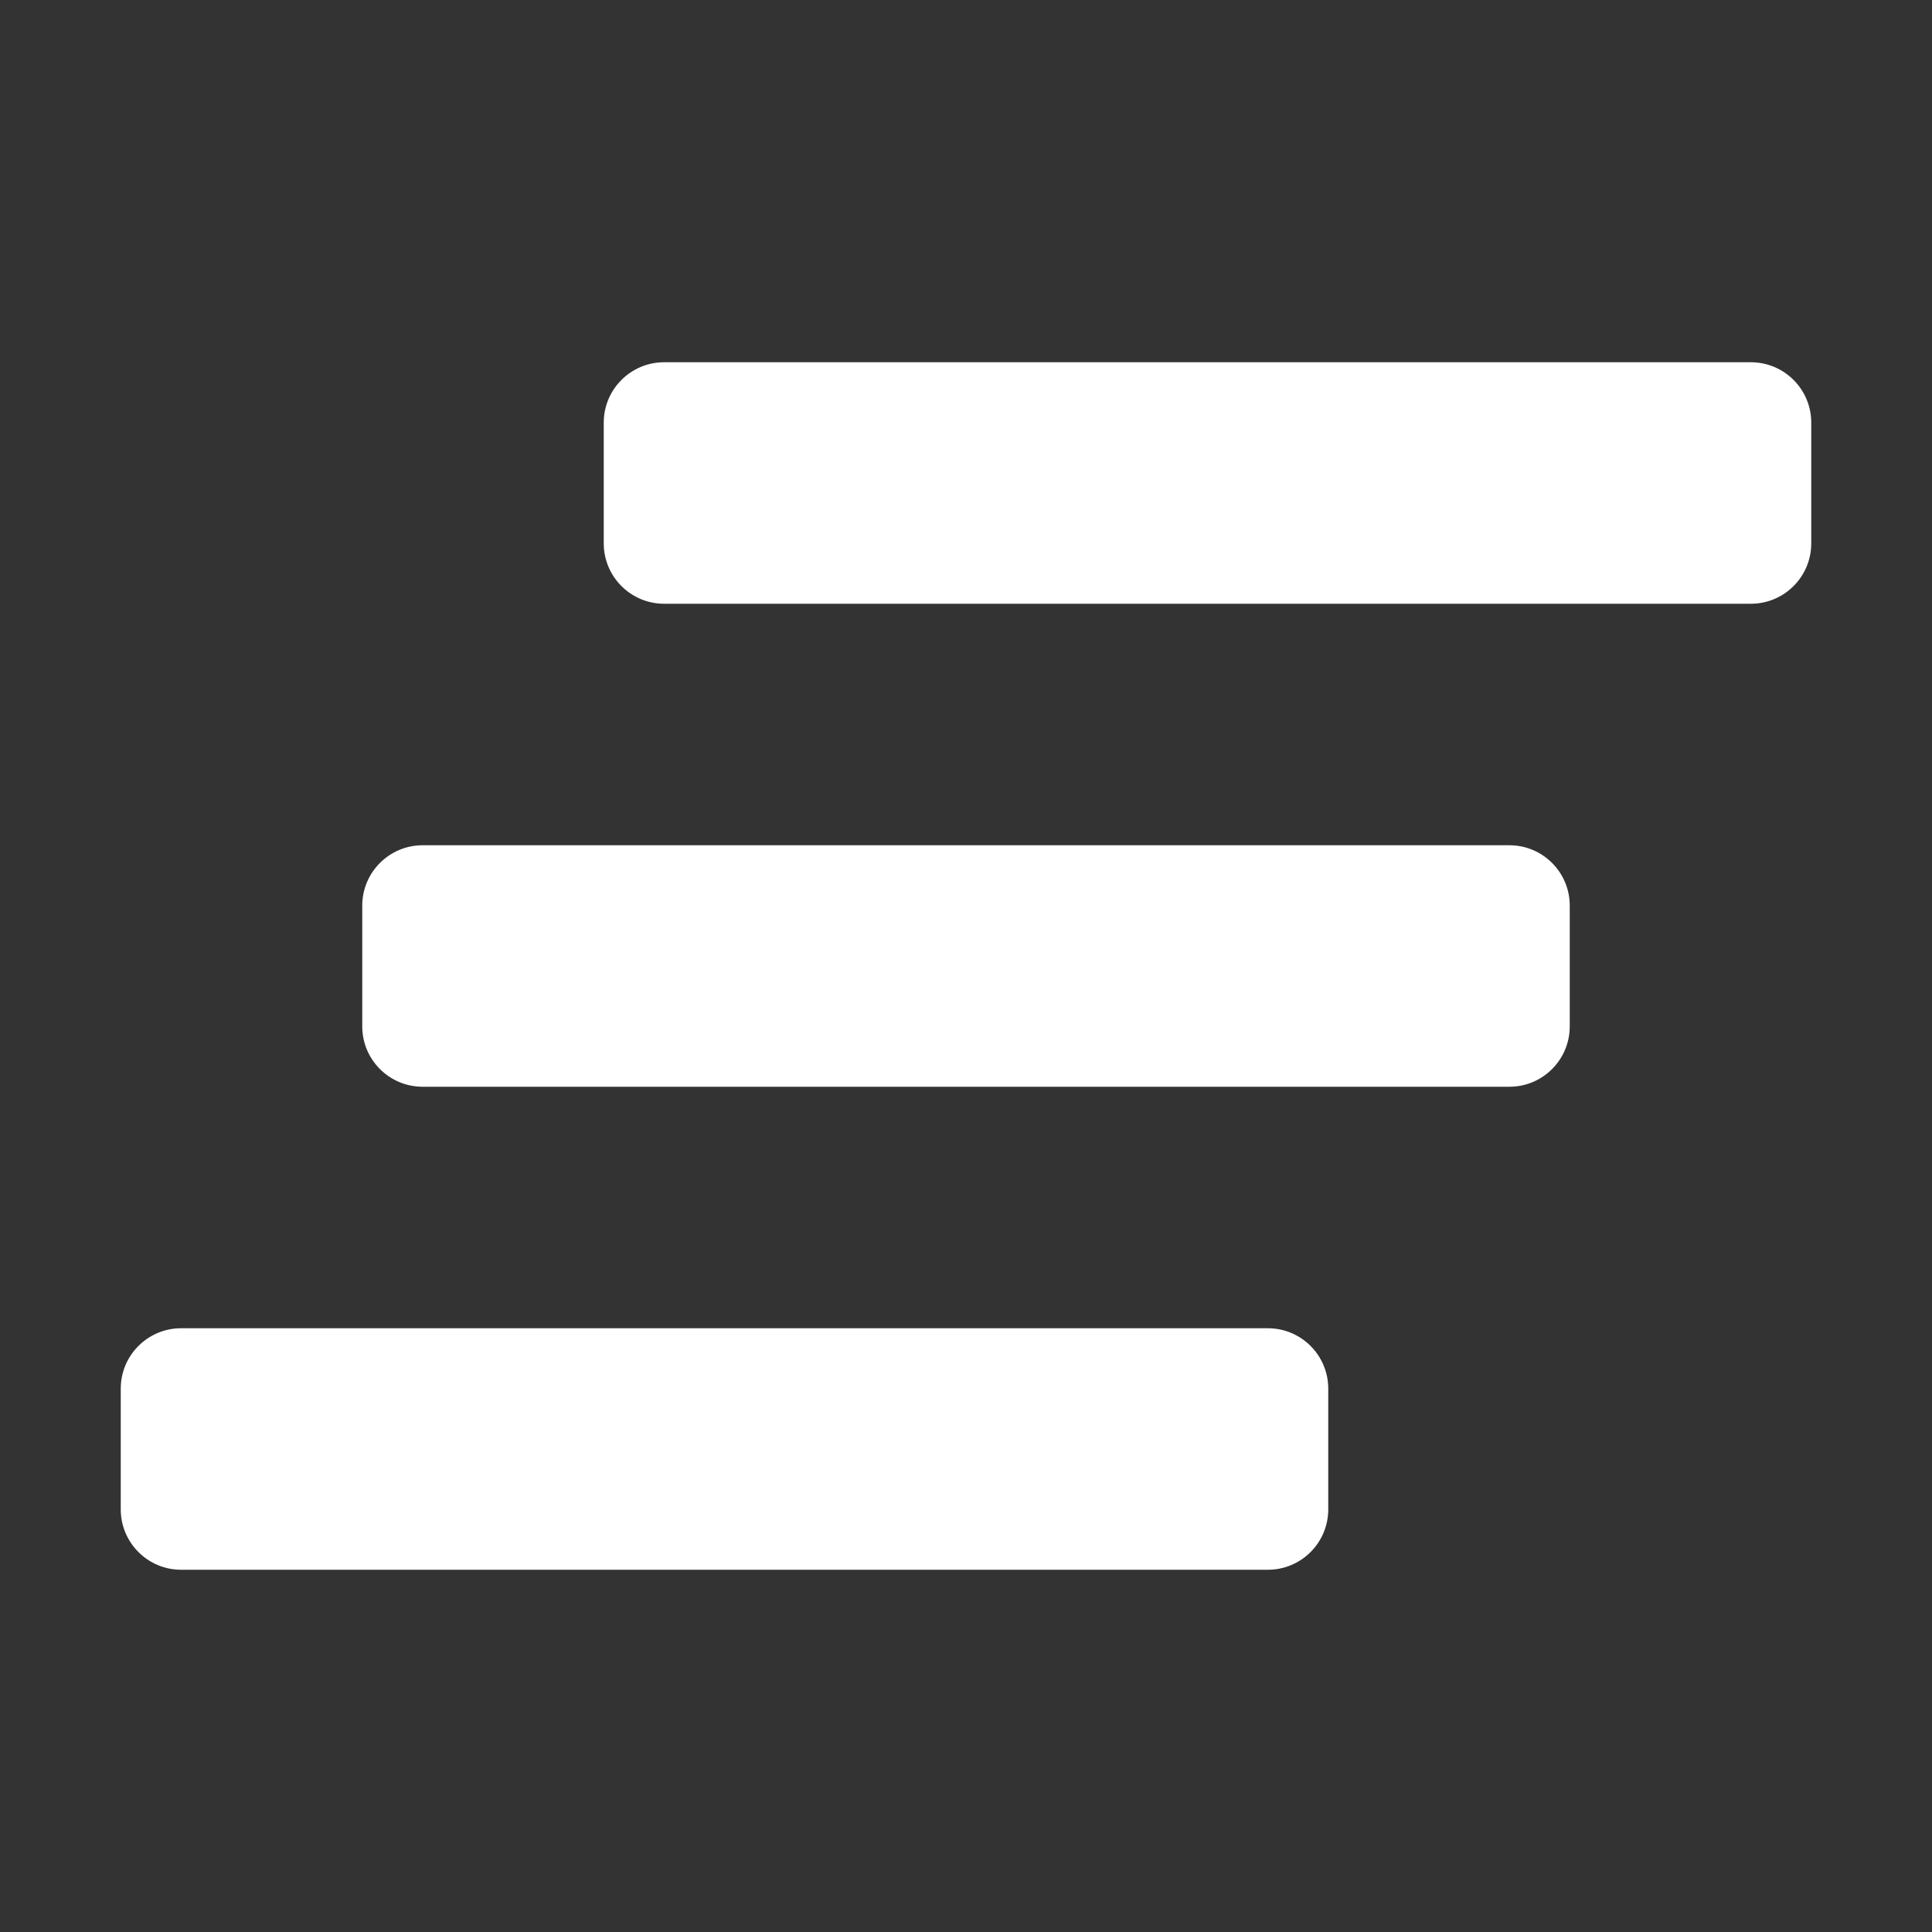 <svg width="16" height="16" viewBox="0 0 16 16" fill="none" xmlns="http://www.w3.org/2000/svg">
<rect x="0" y="0" width="16" height="16" fill="#333333" stroke="none"/>
<path fill-rule="evenodd" clip-rule="evenodd" d="M5.5 3C5.224 3 5 3.224 5 3.5V4.5C5 4.776 5.224 5 5.5 5H14.5C14.776 5 15 4.776 15 4.5V3.5C15 3.224 14.776 3 14.5 3H5.5ZM3 7.5C3 7.224 3.224 7 3.5 7H12.5C12.776 7 13 7.224 13 7.5V8.5C13 8.776 12.776 9 12.5 9H3.5C3.224 9 3 8.776 3 8.5V7.5ZM1 11.5C1 11.224 1.224 11 1.5 11H10.5C10.776 11 11 11.224 11 11.5V12.5C11 12.776 10.776 13 10.5 13H1.5C1.224 13 1 12.776 1 12.5V11.5Z" fill="white"/>
</svg>
